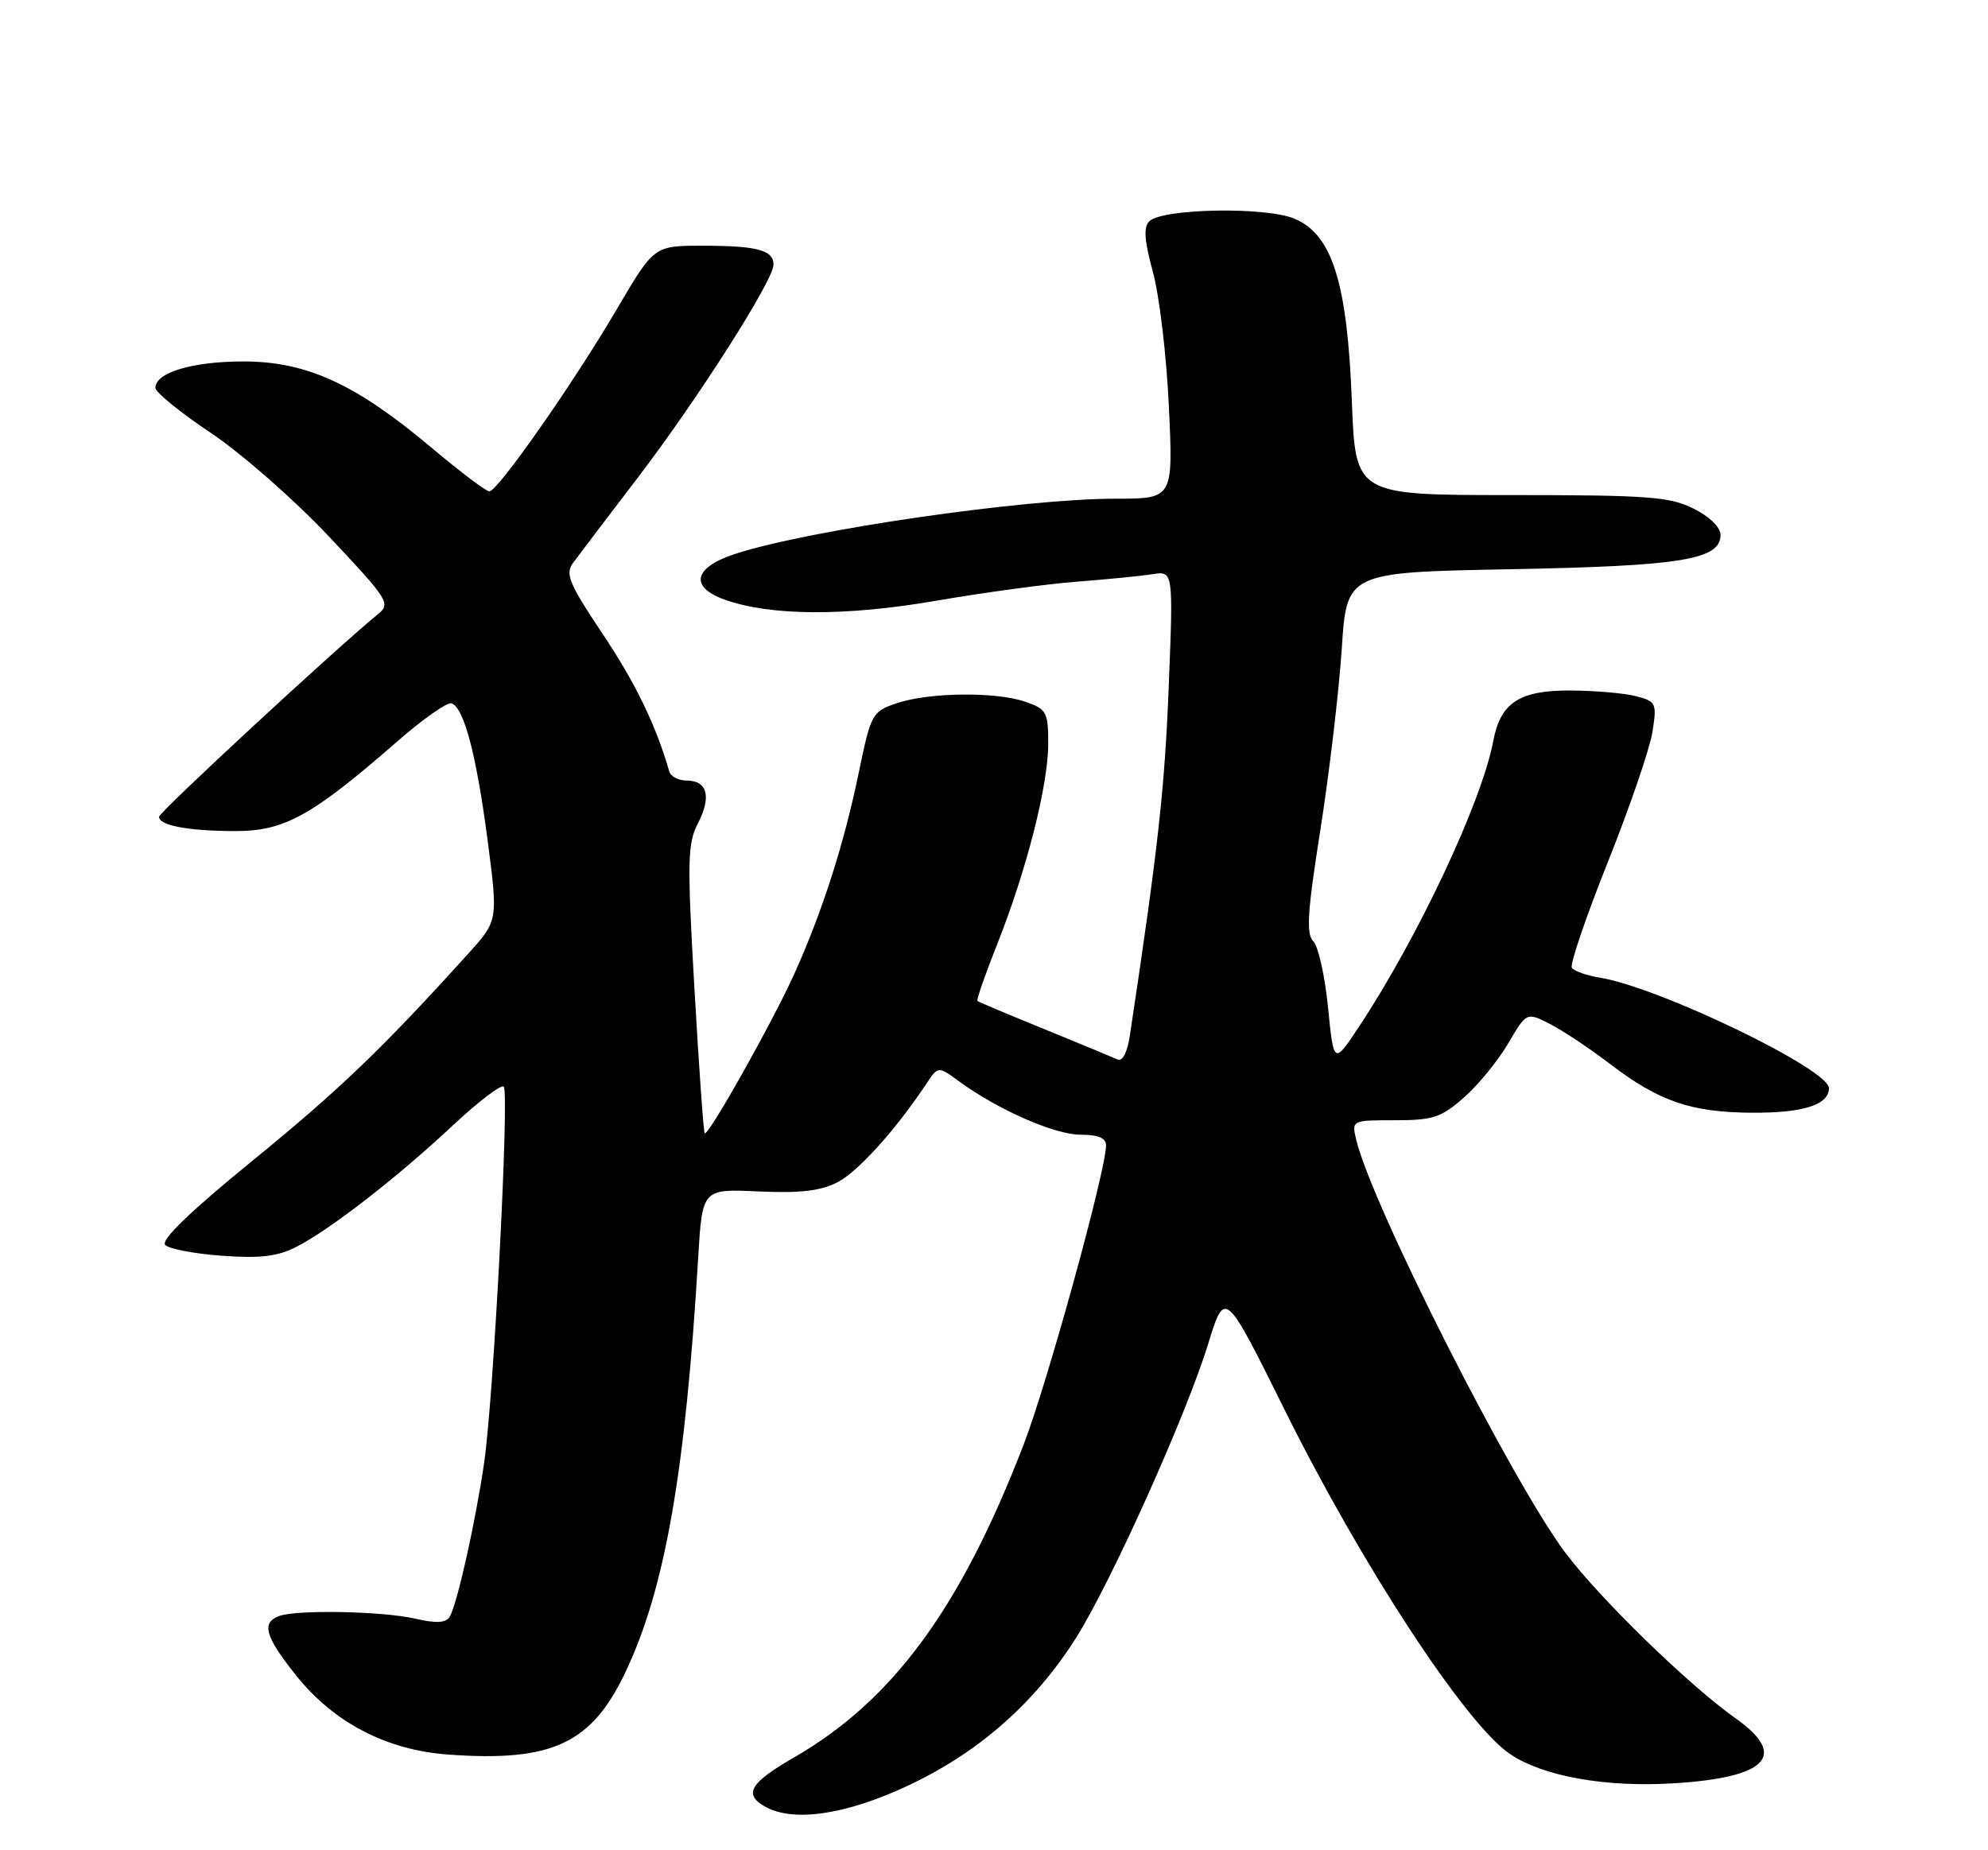 <?xml version="1.0" encoding="UTF-8" standalone="no"?>
<!DOCTYPE svg PUBLIC "-//W3C//DTD SVG 1.1//EN" "http://www.w3.org/Graphics/SVG/1.1/DTD/svg11.dtd" >
<svg xmlns="http://www.w3.org/2000/svg" xmlns:xlink="http://www.w3.org/1999/xlink" version="1.1" viewBox="0 0 275 256">
 <g >
 <path fill="currentColor"
d=" M 125.59 247.07 C 135.37 242.49 143.16 235.63 148.86 226.60 C 153.71 218.90 164.09 195.81 167.13 185.93 C 169.44 178.42 169.44 178.42 177.65 194.96 C 188.34 216.54 202.75 238.56 208.88 242.69 C 213.46 245.79 222.12 247.33 231.59 246.74 C 244.48 245.94 247.36 242.91 240.12 237.78 C 233.69 233.24 221.33 221.22 216.55 214.86 C 209.18 205.05 189.80 166.80 187.62 157.75 C 186.96 155.00 186.96 155.00 192.95 155.00 C 198.23 155.00 199.35 154.63 202.50 151.86 C 204.47 150.14 207.22 146.77 208.62 144.38 C 211.17 140.04 211.17 140.04 214.33 141.64 C 216.08 142.52 219.86 145.03 222.74 147.23 C 229.50 152.39 233.91 153.90 242.32 153.96 C 249.45 154.00 253.00 152.87 253.00 150.56 C 253.00 147.94 229.52 136.61 221.34 135.28 C 219.48 134.98 217.72 134.35 217.43 133.89 C 217.15 133.43 219.39 126.85 222.41 119.28 C 225.44 111.70 228.21 103.61 228.58 101.30 C 229.21 97.30 229.10 97.06 226.37 96.34 C 224.79 95.92 220.73 95.56 217.35 95.54 C 210.19 95.49 207.56 97.20 206.56 102.54 C 204.99 110.89 196.22 129.58 188.08 141.92 C 184.50 147.34 184.50 147.34 183.71 139.42 C 183.28 135.06 182.36 130.93 181.67 130.24 C 180.66 129.23 180.85 126.17 182.66 114.74 C 183.89 106.91 185.21 95.70 185.60 89.84 C 186.29 79.19 186.29 79.19 208.89 78.76 C 232.59 78.32 238.00 77.44 238.00 74.02 C 238.00 72.95 236.49 71.48 234.25 70.36 C 230.94 68.72 227.97 68.50 209.00 68.50 C 187.50 68.50 187.50 68.50 187.00 55.50 C 186.37 39.07 184.28 32.43 179.05 30.25 C 175.05 28.58 160.76 28.84 158.98 30.62 C 158.16 31.44 158.30 33.30 159.48 37.62 C 160.37 40.85 161.37 49.24 161.69 56.25 C 162.29 69.00 162.29 69.00 154.33 69.00 C 141.68 69.00 112.00 73.30 101.75 76.62 C 95.95 78.50 95.31 81.20 100.25 82.97 C 106.57 85.23 116.94 85.29 129.50 83.12 C 136.10 81.98 144.88 80.79 149.00 80.48 C 153.12 80.16 157.81 79.70 159.41 79.45 C 162.31 78.99 162.31 78.99 161.66 95.24 C 161.11 109.14 160.17 117.58 156.29 143.30 C 155.95 145.58 155.28 146.90 154.61 146.60 C 154.00 146.32 149.45 144.43 144.50 142.41 C 139.55 140.40 135.37 138.63 135.21 138.50 C 135.05 138.36 136.28 134.83 137.94 130.65 C 142.00 120.42 145.00 108.65 145.00 102.91 C 145.00 98.52 144.78 98.12 141.85 97.10 C 137.77 95.68 128.46 95.79 124.01 97.31 C 120.63 98.47 120.48 98.75 118.78 106.96 C 116.74 116.80 113.80 126.01 109.93 134.63 C 106.98 141.22 97.95 157.30 97.48 156.80 C 97.32 156.64 96.68 147.62 96.06 136.77 C 95.05 119.16 95.10 116.71 96.54 113.93 C 98.44 110.25 97.86 108.00 95.00 108.00 C 93.87 108.00 92.78 107.44 92.58 106.75 C 90.76 100.39 87.89 94.46 83.35 87.69 C 78.75 80.81 78.16 79.42 79.24 77.93 C 79.93 76.98 83.90 71.75 88.06 66.31 C 96.45 55.34 107.00 38.79 107.00 36.62 C 107.00 34.60 104.74 34.00 97.16 34.00 C 90.48 34.00 90.48 34.00 85.34 42.75 C 79.33 53.01 68.85 67.98 67.69 67.99 C 67.25 68.00 63.66 65.28 59.71 61.96 C 49.17 53.09 42.41 50.00 33.59 50.01 C 26.54 50.03 21.50 51.55 21.50 53.67 C 21.50 54.28 24.96 57.09 29.18 59.91 C 33.42 62.75 40.74 69.17 45.52 74.25 C 53.75 82.99 54.08 83.52 52.29 84.97 C 46.55 89.65 22.00 112.37 22.00 113.01 C 22.00 114.22 26.02 114.97 32.51 114.99 C 39.34 115.00 43.11 112.92 54.95 102.59 C 58.49 99.50 61.87 97.12 62.45 97.31 C 64.17 97.87 65.90 104.42 67.45 116.25 C 68.90 127.38 68.90 127.38 64.78 131.94 C 52.88 145.10 47.02 150.73 35.02 160.52 C 26.25 167.67 22.19 171.59 22.86 172.26 C 23.41 172.81 26.96 173.48 30.74 173.75 C 36.09 174.13 38.40 173.85 41.07 172.48 C 45.73 170.08 54.96 162.91 62.67 155.69 C 66.18 152.41 69.34 150.00 69.68 150.35 C 70.48 151.15 68.29 193.30 66.98 202.34 C 65.77 210.66 63.21 222.06 62.20 223.70 C 61.66 224.56 60.34 224.63 57.47 223.97 C 52.96 222.92 40.96 222.69 38.58 223.61 C 36.15 224.54 36.66 226.39 40.83 231.66 C 46.10 238.32 53.41 242.15 62.06 242.77 C 76.40 243.80 81.84 241.25 86.54 231.32 C 91.99 219.80 94.81 203.73 96.58 174.00 C 97.15 164.49 97.15 164.49 104.93 164.85 C 110.70 165.11 113.53 164.78 115.85 163.58 C 118.70 162.10 123.88 156.36 128.14 149.96 C 129.77 147.50 129.77 147.50 132.69 149.63 C 138.04 153.55 145.90 157.00 149.47 157.00 C 151.91 157.00 153.00 157.45 153.00 158.47 C 153.00 161.91 144.88 191.39 141.58 199.93 C 132.83 222.59 123.49 235.30 109.78 243.20 C 103.78 246.66 102.84 248.23 105.75 249.92 C 109.63 252.18 116.93 251.13 125.59 247.07 Z "/>
</g>
</svg>